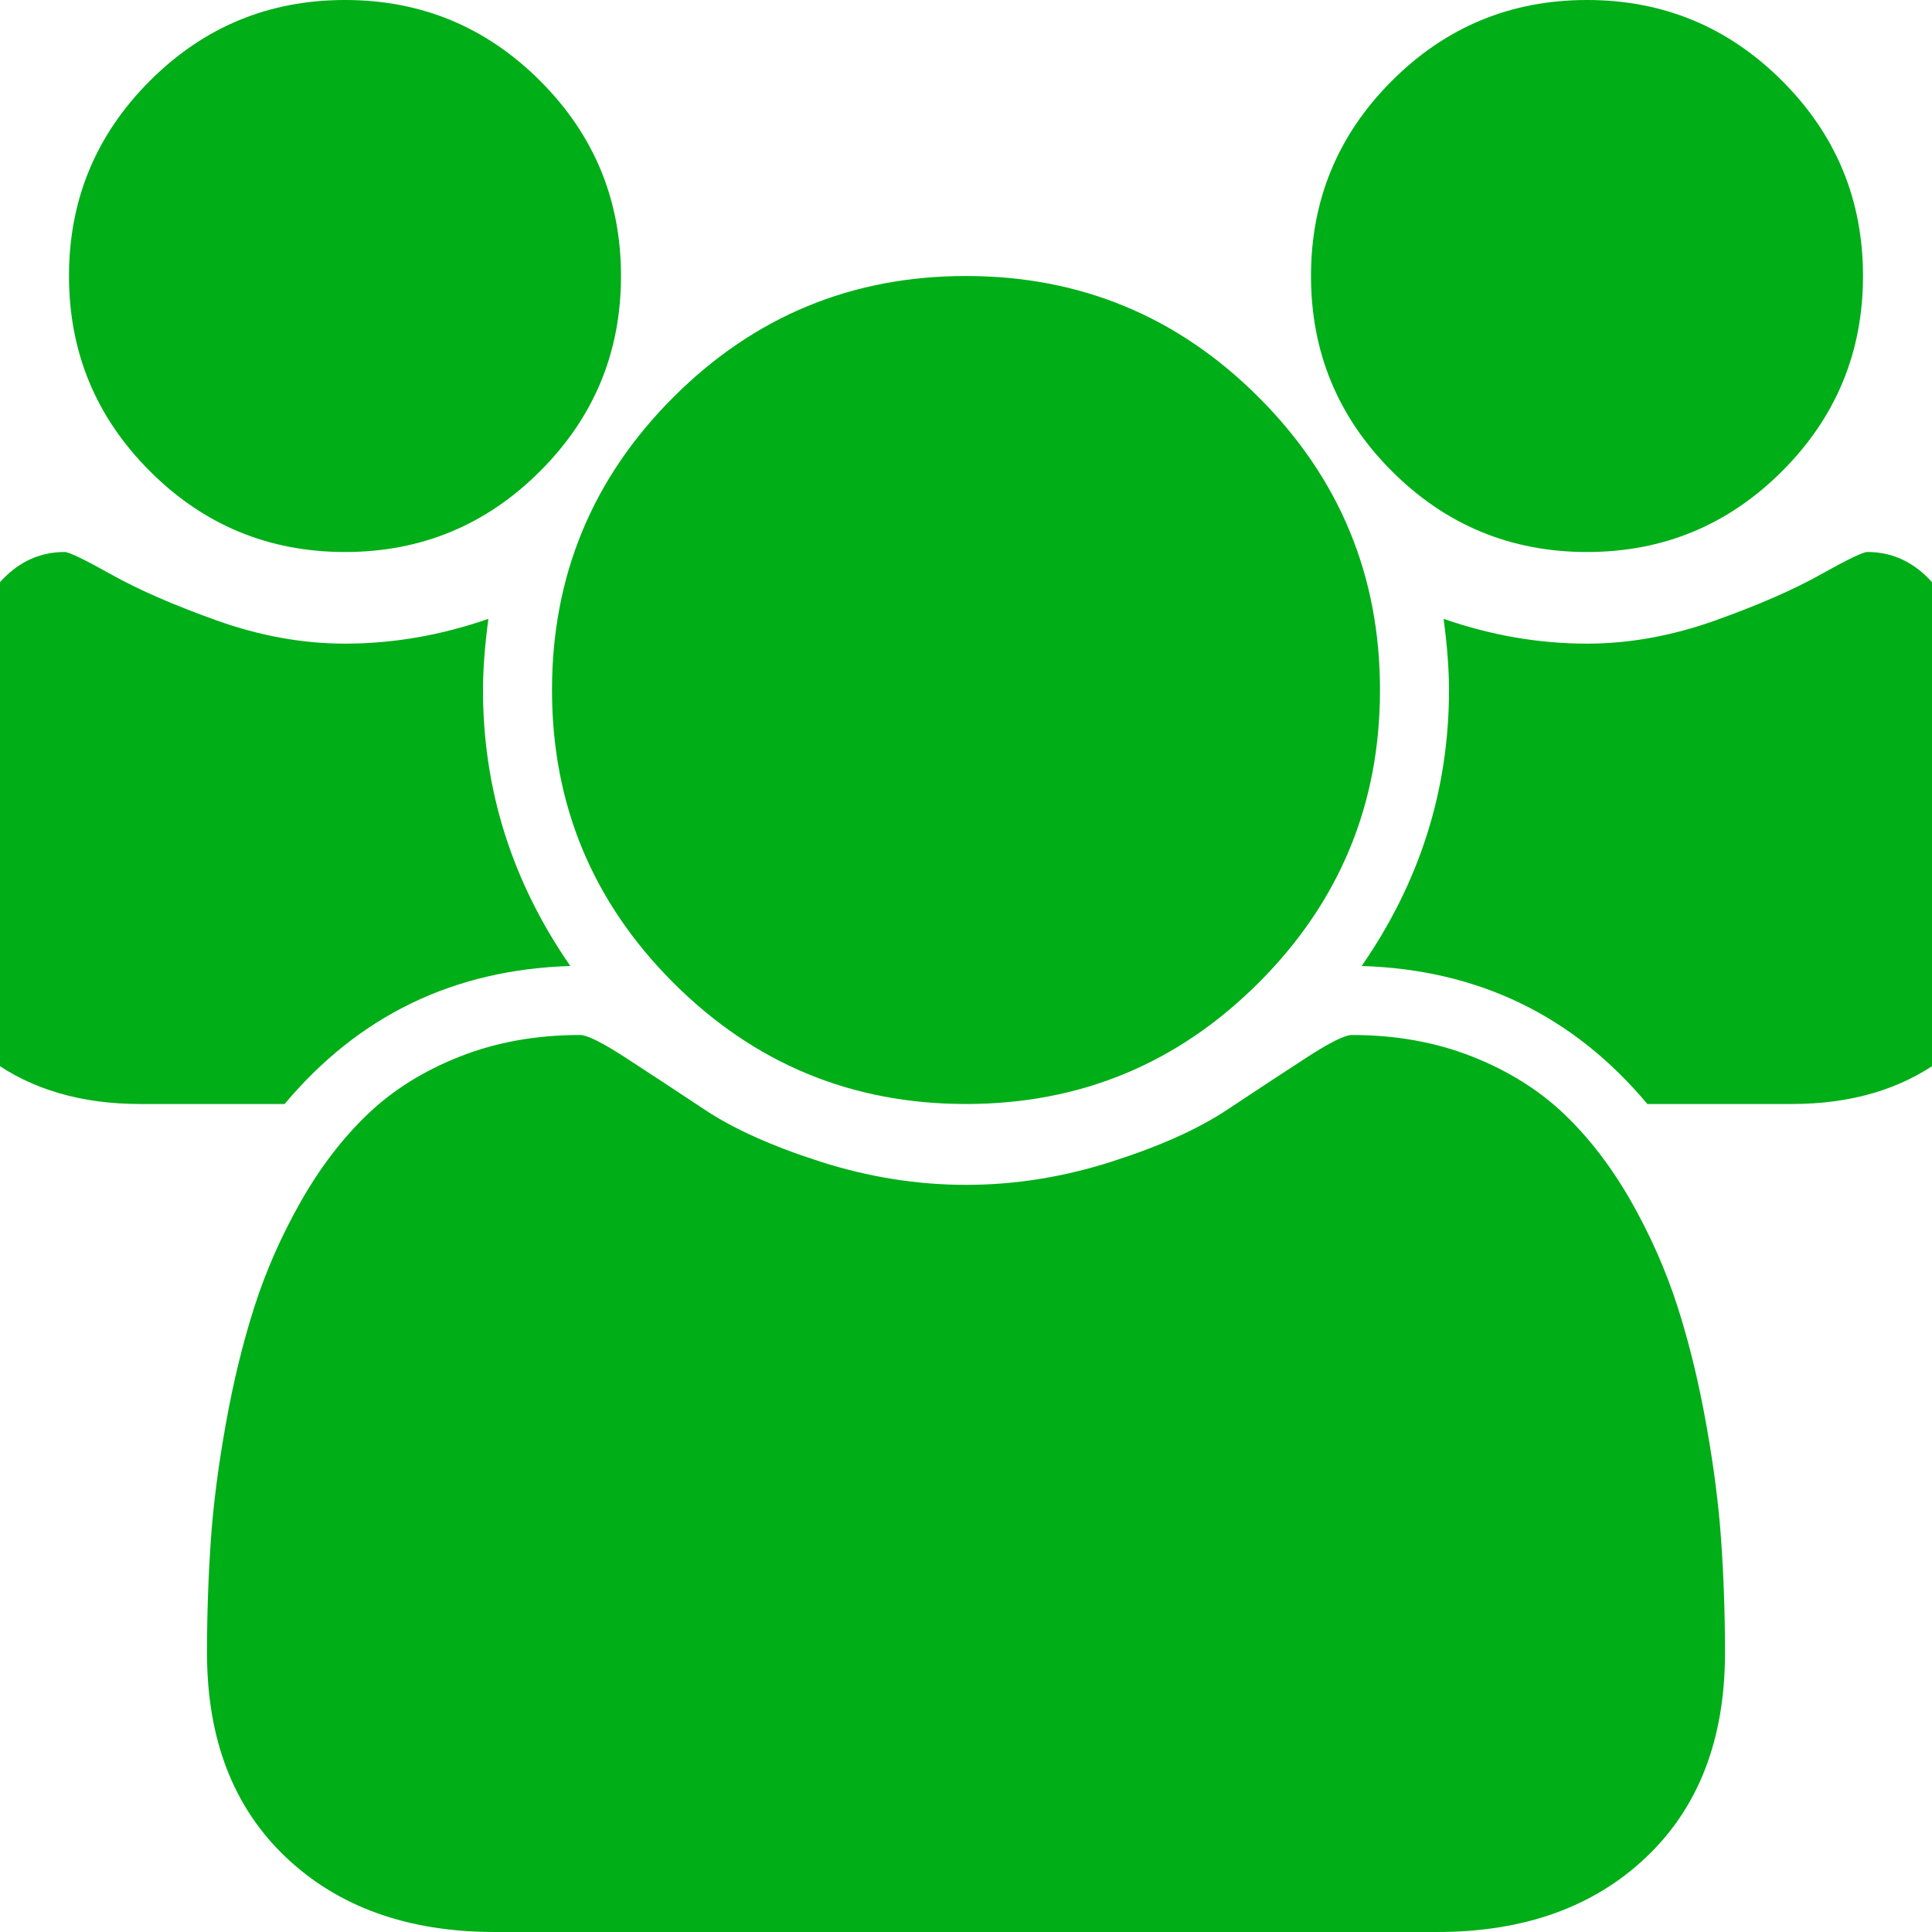 <?xml version="1.0" encoding="utf-8"?>
<!-- Generator: Adobe Illustrator 21.1.0, SVG Export Plug-In . SVG Version: 6.00 Build 0)  -->
<svg version="1.1" id="Layer_1" xmlns="http://www.w3.org/2000/svg" xmlns:xlink="http://www.w3.org/1999/xlink" x="0px" y="0px"
	 viewBox="0 0 1792 1792" style="enable-background:new 0 0 1792 1792;" xml:space="preserve">
<style type="text/css">
	.st0{fill:#00AE18;}
</style>
<path class="st0" d="M529,896c-108,3.3-196.3,46-265,128H130c-54.7,0-100.7-13.5-138-40.5S-64,917-64,865c0-235.3,41.3-353,124-353
	c4,0,18.5,7,43.5,21s57.5,28.2,97.5,42.5S280.7,597,320,597c44.7,0,89-7.7,133-23c-3.3,24.7-5,46.7-5,66C448,732.7,475,818,529,896z
	 M1600,1533c0,80-24.3,143.2-73,189.5s-113.3,69.5-194,69.5H459c-80.7,0-145.3-23.2-194-69.5S192,1613,192,1533
	c0-35.3,1.2-69.8,3.5-103.5s7-70,14-109s15.8-75.2,26.5-108.5s25-65.8,43-97.5s38.7-58.7,62-81c23.3-22.3,51.8-40.2,85.5-53.5
	s70.8-20,111.5-20c6.7,0,21,7.2,43,21.5s46.3,30.3,73,48c26.7,17.7,62.3,33.7,107,48s89.7,21.5,135,21.5s90.3-7.2,135-21.5
	c44.7-14.3,80.3-30.3,107-48c26.7-17.7,51-33.7,73-48s36.3-21.5,43-21.5c40.7,0,77.8,6.7,111.5,20s62.2,31.2,85.5,53.5
	c23.3,22.3,44,49.3,62,81s32.3,64.2,43,97.5s19.5,69.5,26.5,108.5s11.7,75.3,14,109S1600,1497.7,1600,1533z M576,256
	c0,70.7-25,131-75,181s-110.3,75-181,75s-131-25-181-75S64,326.7,64,256s25-131,75-181S249.3,0,320,0s131,25,181,75
	S576,185.3,576,256z M1280,640c0,106-37.5,196.5-112.5,271.5S1002,1024,896,1024s-196.5-37.5-271.5-112.5S512,746,512,640
	s37.5-196.5,112.5-271.5S790,256,896,256s196.5,37.5,271.5,112.5S1280,534,1280,640z M1856,865c0,52-18.7,91.5-56,118.5
	s-83.3,40.5-138,40.5h-134c-68.7-82-157-124.7-265-128c54-78,81-163.3,81-256c0-19.3-1.7-41.3-5-66c44,15.3,88.3,23,133,23
	c39.3,0,79-7.2,119-21.5s72.5-28.5,97.5-42.5s39.5-21,43.5-21C1814.7,512,1856,629.7,1856,865z M1728,256c0,70.7-25,131-75,181
	s-110.3,75-181,75s-131-25-181-75s-75-110.3-75-181s25-131,75-181s110.3-75,181-75s131,25,181,75S1728,185.3,1728,256z"/>
</svg>

